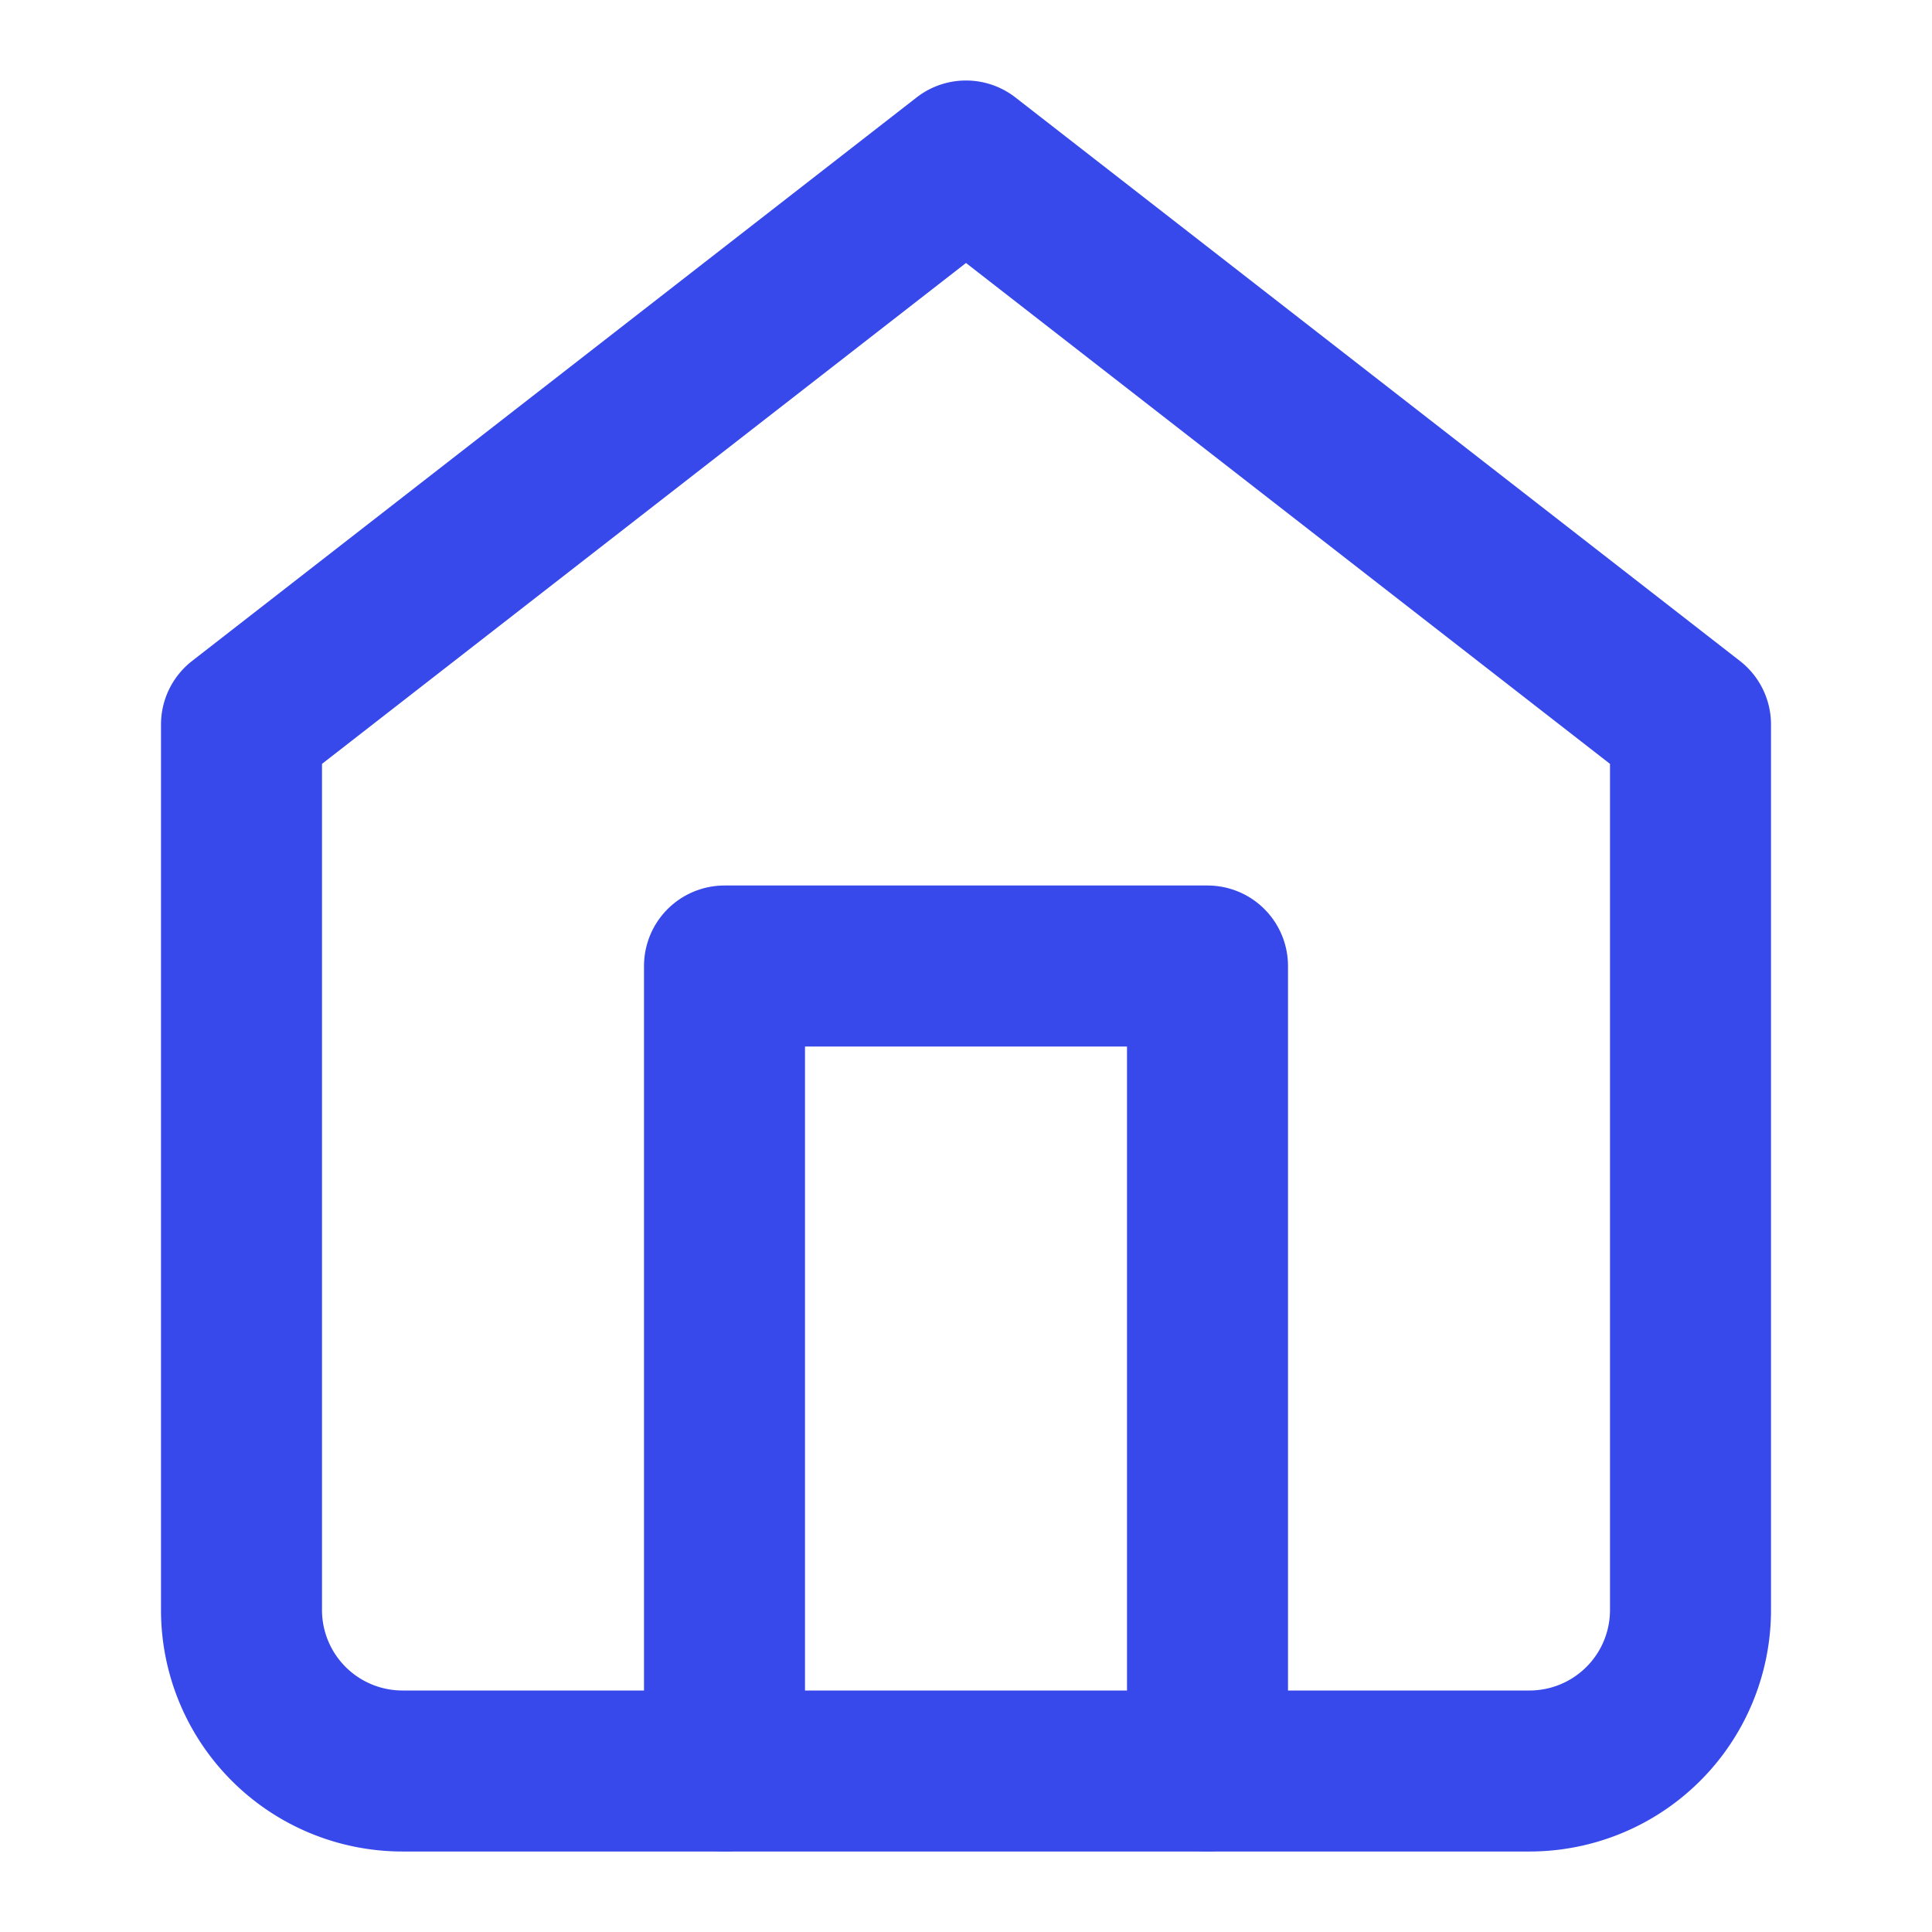 <svg xmlns="http://www.w3.org/2000/svg" width="24" height="24" viewBox="0 0 24 24" fill="none" stroke="#3749ea" stroke-width="2" stroke-linecap="round" stroke-linejoin="round" class="lucide lucide-home"><path d="m3 9 9-7 9 7v11a2 2 0 0 1-2 2H5a2 2 0 0 1-2-2z"/><polyline points="9 22 9 12 15 12 15 22"/></svg>